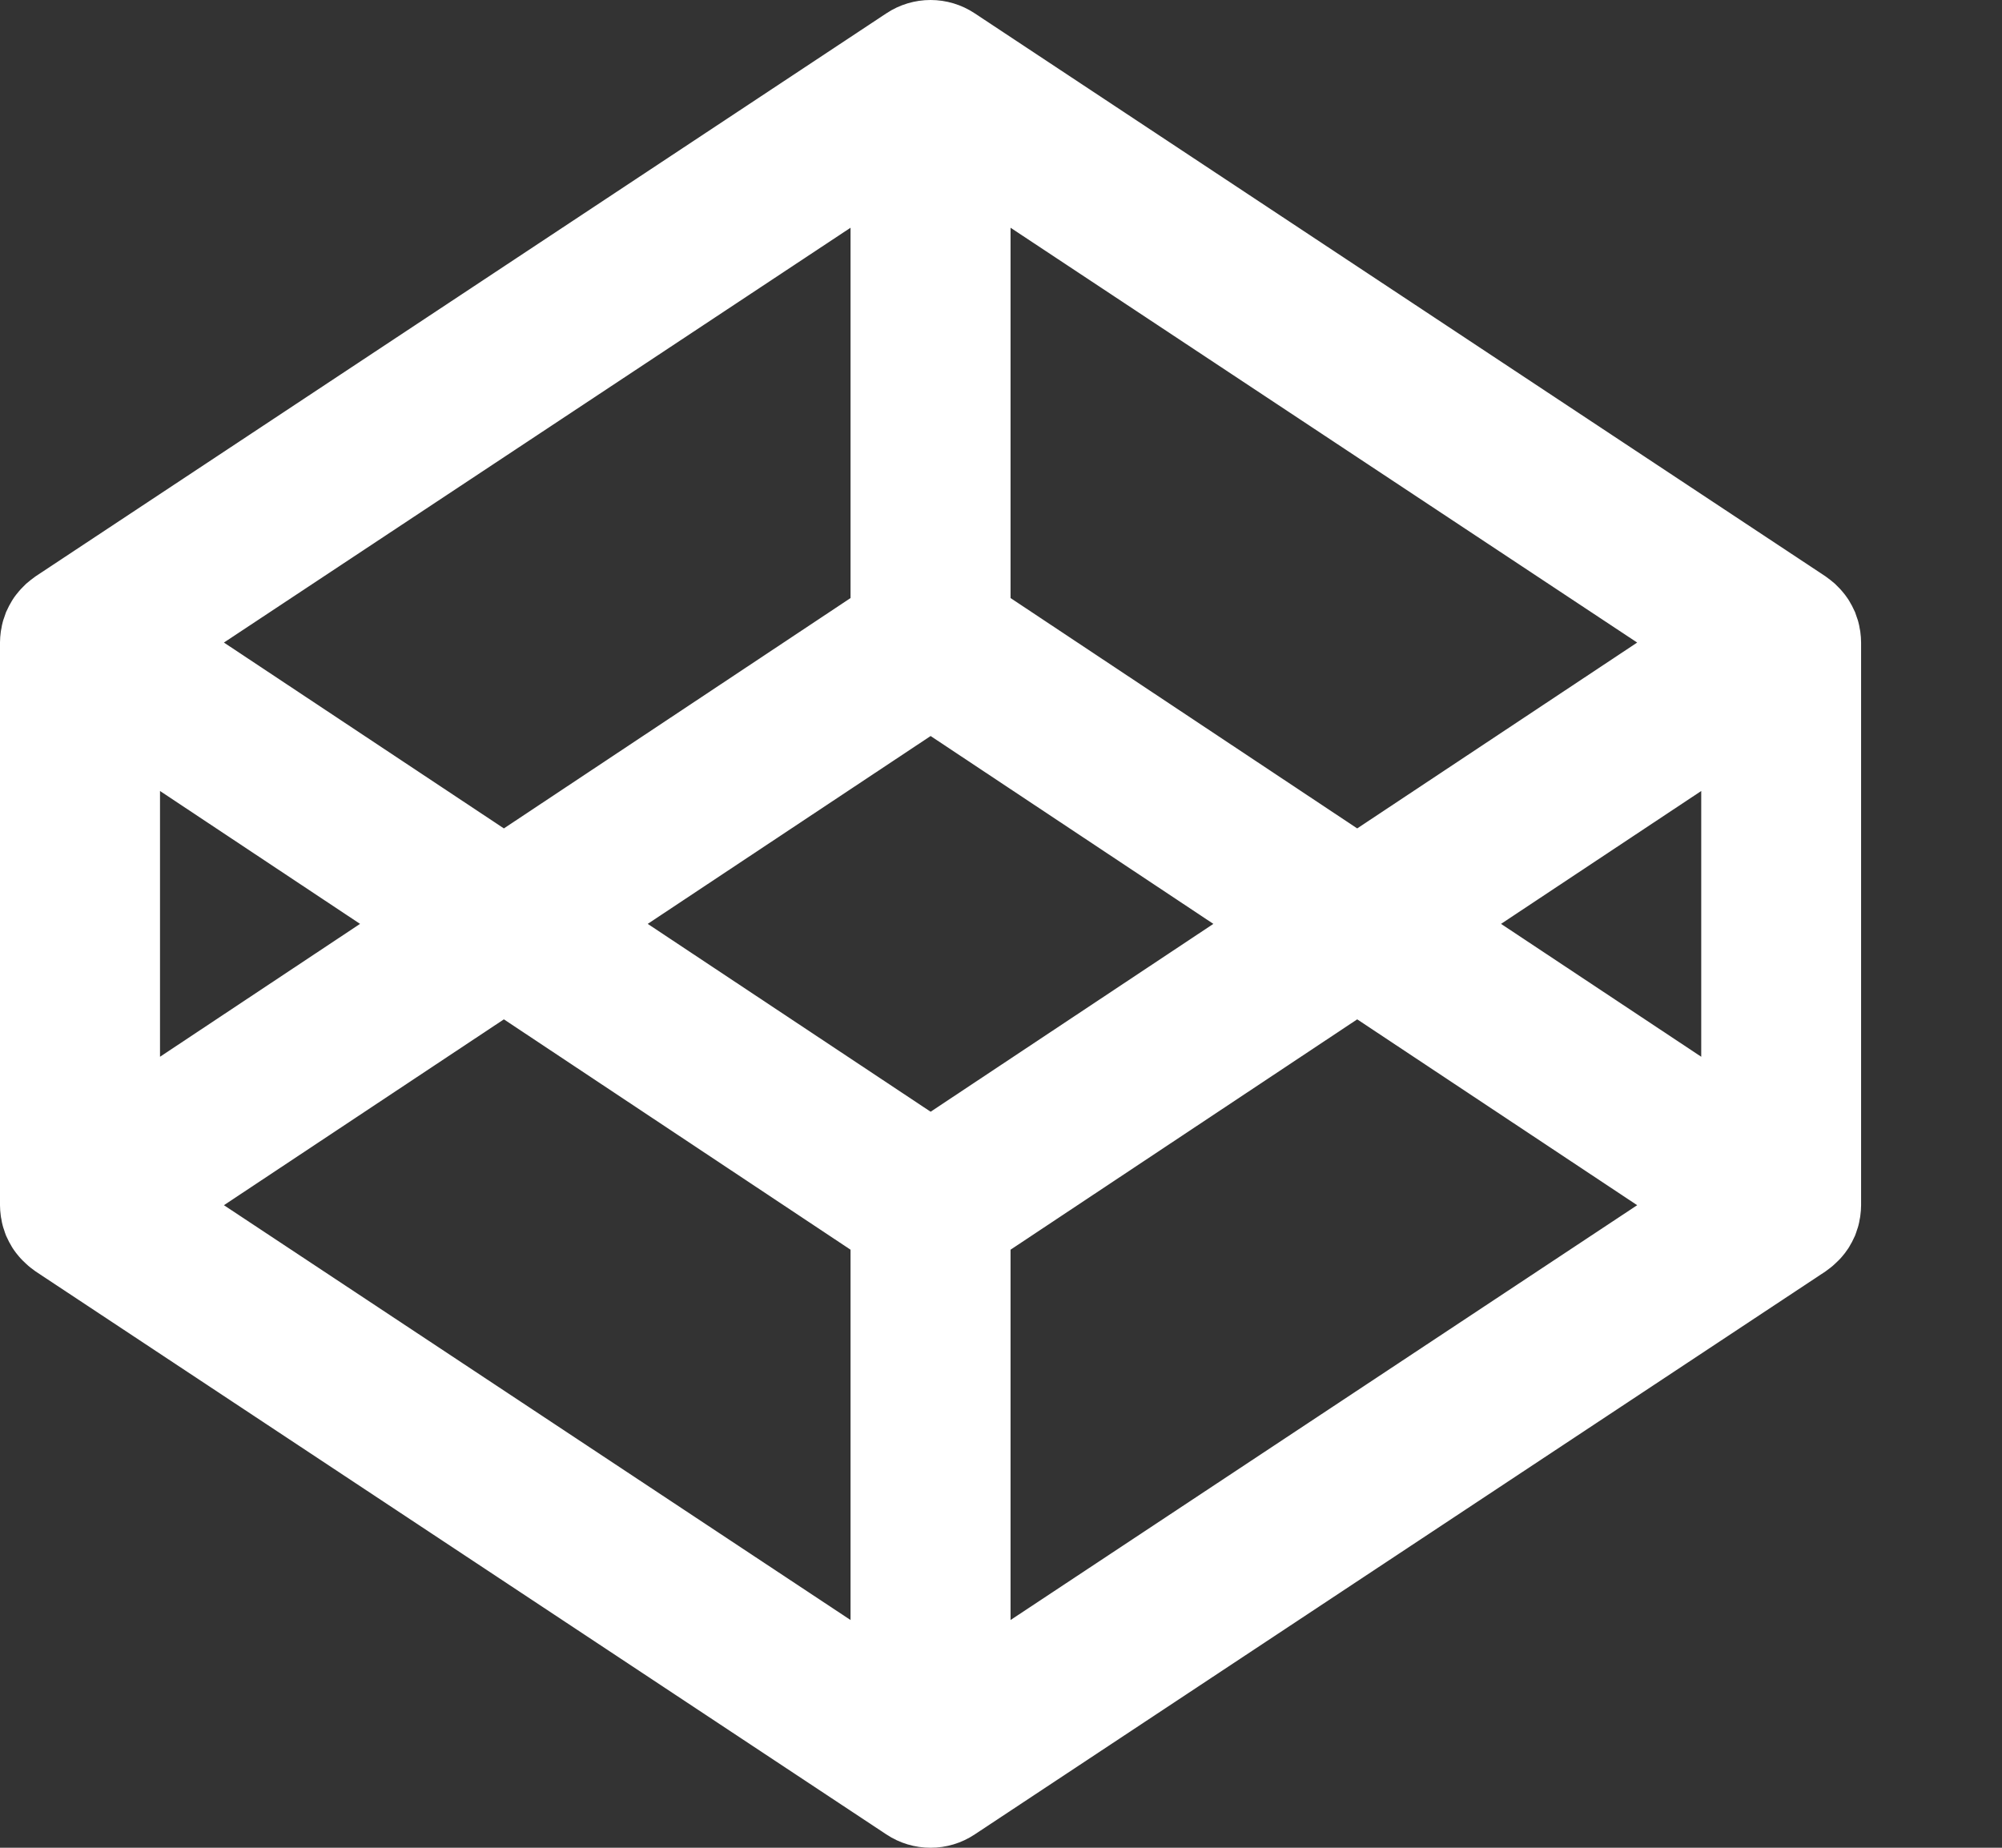 <?xml version="1.0" encoding="UTF-8" standalone="no"?>
<svg width="13px" height="12px" viewBox="0 0 13 12" version="1.1" xmlns="http://www.w3.org/2000/svg" xmlns:xlink="http://www.w3.org/1999/xlink">
    <rect x="0" y="0" width="13" height="12" fill="#333333" stroke="none"/>
    <!-- Generator: Sketch 39.1 (31720) - http://www.bohemiancoding.com/sketch -->
    <title>Fill 14</title>
    <desc>Created with Sketch.</desc>
    <defs></defs>
    <g id="Page-1" stroke="none" stroke-width="1" fill="none" fill-rule="evenodd">
        <path d="M8.813,5.38 L6.562,3.884 L6.562,1.479 L10.631,4.173 L8.813,5.38 Z M9.747,6 L11.047,5.137 L11.047,6.863 L9.747,6 Z M6.562,8.116 L8.813,6.62 L10.631,7.827 L6.562,10.521 L6.562,8.116 Z M3.272,6.62 L5.523,8.116 L5.523,10.521 L1.454,7.827 L3.272,6.62 Z M2.338,6 L1.039,6.863 L1.039,5.137 L2.338,6 Z M5.523,3.884 L3.272,5.38 L1.454,4.173 L5.523,1.479 L5.523,3.884 Z M6.043,7.22 L4.206,6 L6.043,4.78 L7.879,6 L6.043,7.22 Z M12.076,4.082 C12.074,4.068 12.071,4.053 12.067,4.039 C12.065,4.03 12.062,4.022 12.059,4.014 C12.055,4.001 12.051,3.989 12.046,3.976 C12.042,3.968 12.038,3.959 12.034,3.951 C12.029,3.94 12.023,3.928 12.016,3.917 C12.012,3.909 12.007,3.901 12.002,3.893 C11.995,3.882 11.987,3.872 11.98,3.862 C11.974,3.854 11.968,3.847 11.962,3.84 C11.954,3.83 11.945,3.821 11.936,3.812 C11.929,3.805 11.922,3.798 11.915,3.791 C11.906,3.783 11.896,3.775 11.886,3.767 C11.878,3.761 11.87,3.755 11.862,3.749 C11.86,3.747 11.857,3.745 11.854,3.743 L6.33,0.087 C6.156,-0.029 5.929,-0.029 5.755,0.087 L0.231,3.743 C0.228,3.745 0.226,3.747 0.223,3.749 C0.215,3.755 0.207,3.761 0.199,3.767 C0.189,3.775 0.179,3.783 0.17,3.791 C0.163,3.798 0.156,3.805 0.149,3.812 C0.14,3.821 0.131,3.83 0.123,3.84 C0.117,3.847 0.111,3.854 0.105,3.862 C0.097,3.872 0.09,3.882 0.083,3.893 C0.078,3.901 0.073,3.909 0.069,3.917 C0.062,3.928 0.056,3.94 0.051,3.951 C0.047,3.959 0.043,3.968 0.039,3.976 C0.034,3.989 0.03,4.001 0.026,4.014 C0.023,4.022 0.02,4.03 0.018,4.039 C0.014,4.053 0.011,4.068 0.009,4.082 C0.007,4.09 0.006,4.097 0.005,4.104 C0.002,4.127 0,4.149 0,4.172 L0,7.828 C0,7.851 0.002,7.873 0.005,7.895 C0.006,7.903 0.007,7.91 0.009,7.918 C0.011,7.932 0.014,7.947 0.018,7.961 C0.02,7.969 0.023,7.978 0.026,7.986 C0.03,7.999 0.034,8.011 0.039,8.024 C0.043,8.032 0.047,8.04 0.051,8.049 C0.056,8.06 0.062,8.072 0.069,8.083 C0.073,8.091 0.078,8.099 0.083,8.107 C0.09,8.117 0.097,8.128 0.105,8.138 C0.111,8.146 0.117,8.153 0.123,8.16 C0.131,8.17 0.14,8.179 0.149,8.188 C0.156,8.195 0.163,8.202 0.17,8.208 C0.179,8.217 0.189,8.225 0.199,8.233 C0.207,8.239 0.215,8.245 0.223,8.251 C0.226,8.253 0.228,8.255 0.231,8.257 L5.755,11.913 C5.842,11.971 5.942,12 6.043,12 C6.143,12 6.243,11.971 6.33,11.913 L11.854,8.257 C11.857,8.255 11.86,8.253 11.862,8.251 C11.87,8.245 11.878,8.239 11.886,8.233 C11.896,8.225 11.906,8.217 11.915,8.208 C11.922,8.202 11.929,8.195 11.936,8.188 C11.945,8.179 11.954,8.17 11.962,8.16 C11.968,8.153 11.974,8.146 11.98,8.138 C11.987,8.128 11.995,8.117 12.002,8.107 C12.007,8.099 12.012,8.091 12.016,8.083 C12.023,8.072 12.029,8.06 12.034,8.049 C12.038,8.04 12.042,8.032 12.046,8.024 C12.051,8.011 12.055,7.999 12.059,7.986 C12.062,7.978 12.065,7.969 12.067,7.961 C12.071,7.947 12.074,7.932 12.076,7.918 C12.078,7.91 12.079,7.903 12.08,7.895 C12.083,7.873 12.085,7.851 12.085,7.828 L12.085,4.172 C12.085,4.149 12.083,4.127 12.08,4.104 C12.079,4.097 12.078,4.09 12.076,4.082 L12.076,4.082 Z" id="Fill-14" fill="#FFFFFF"></path>
    </g>
</svg>